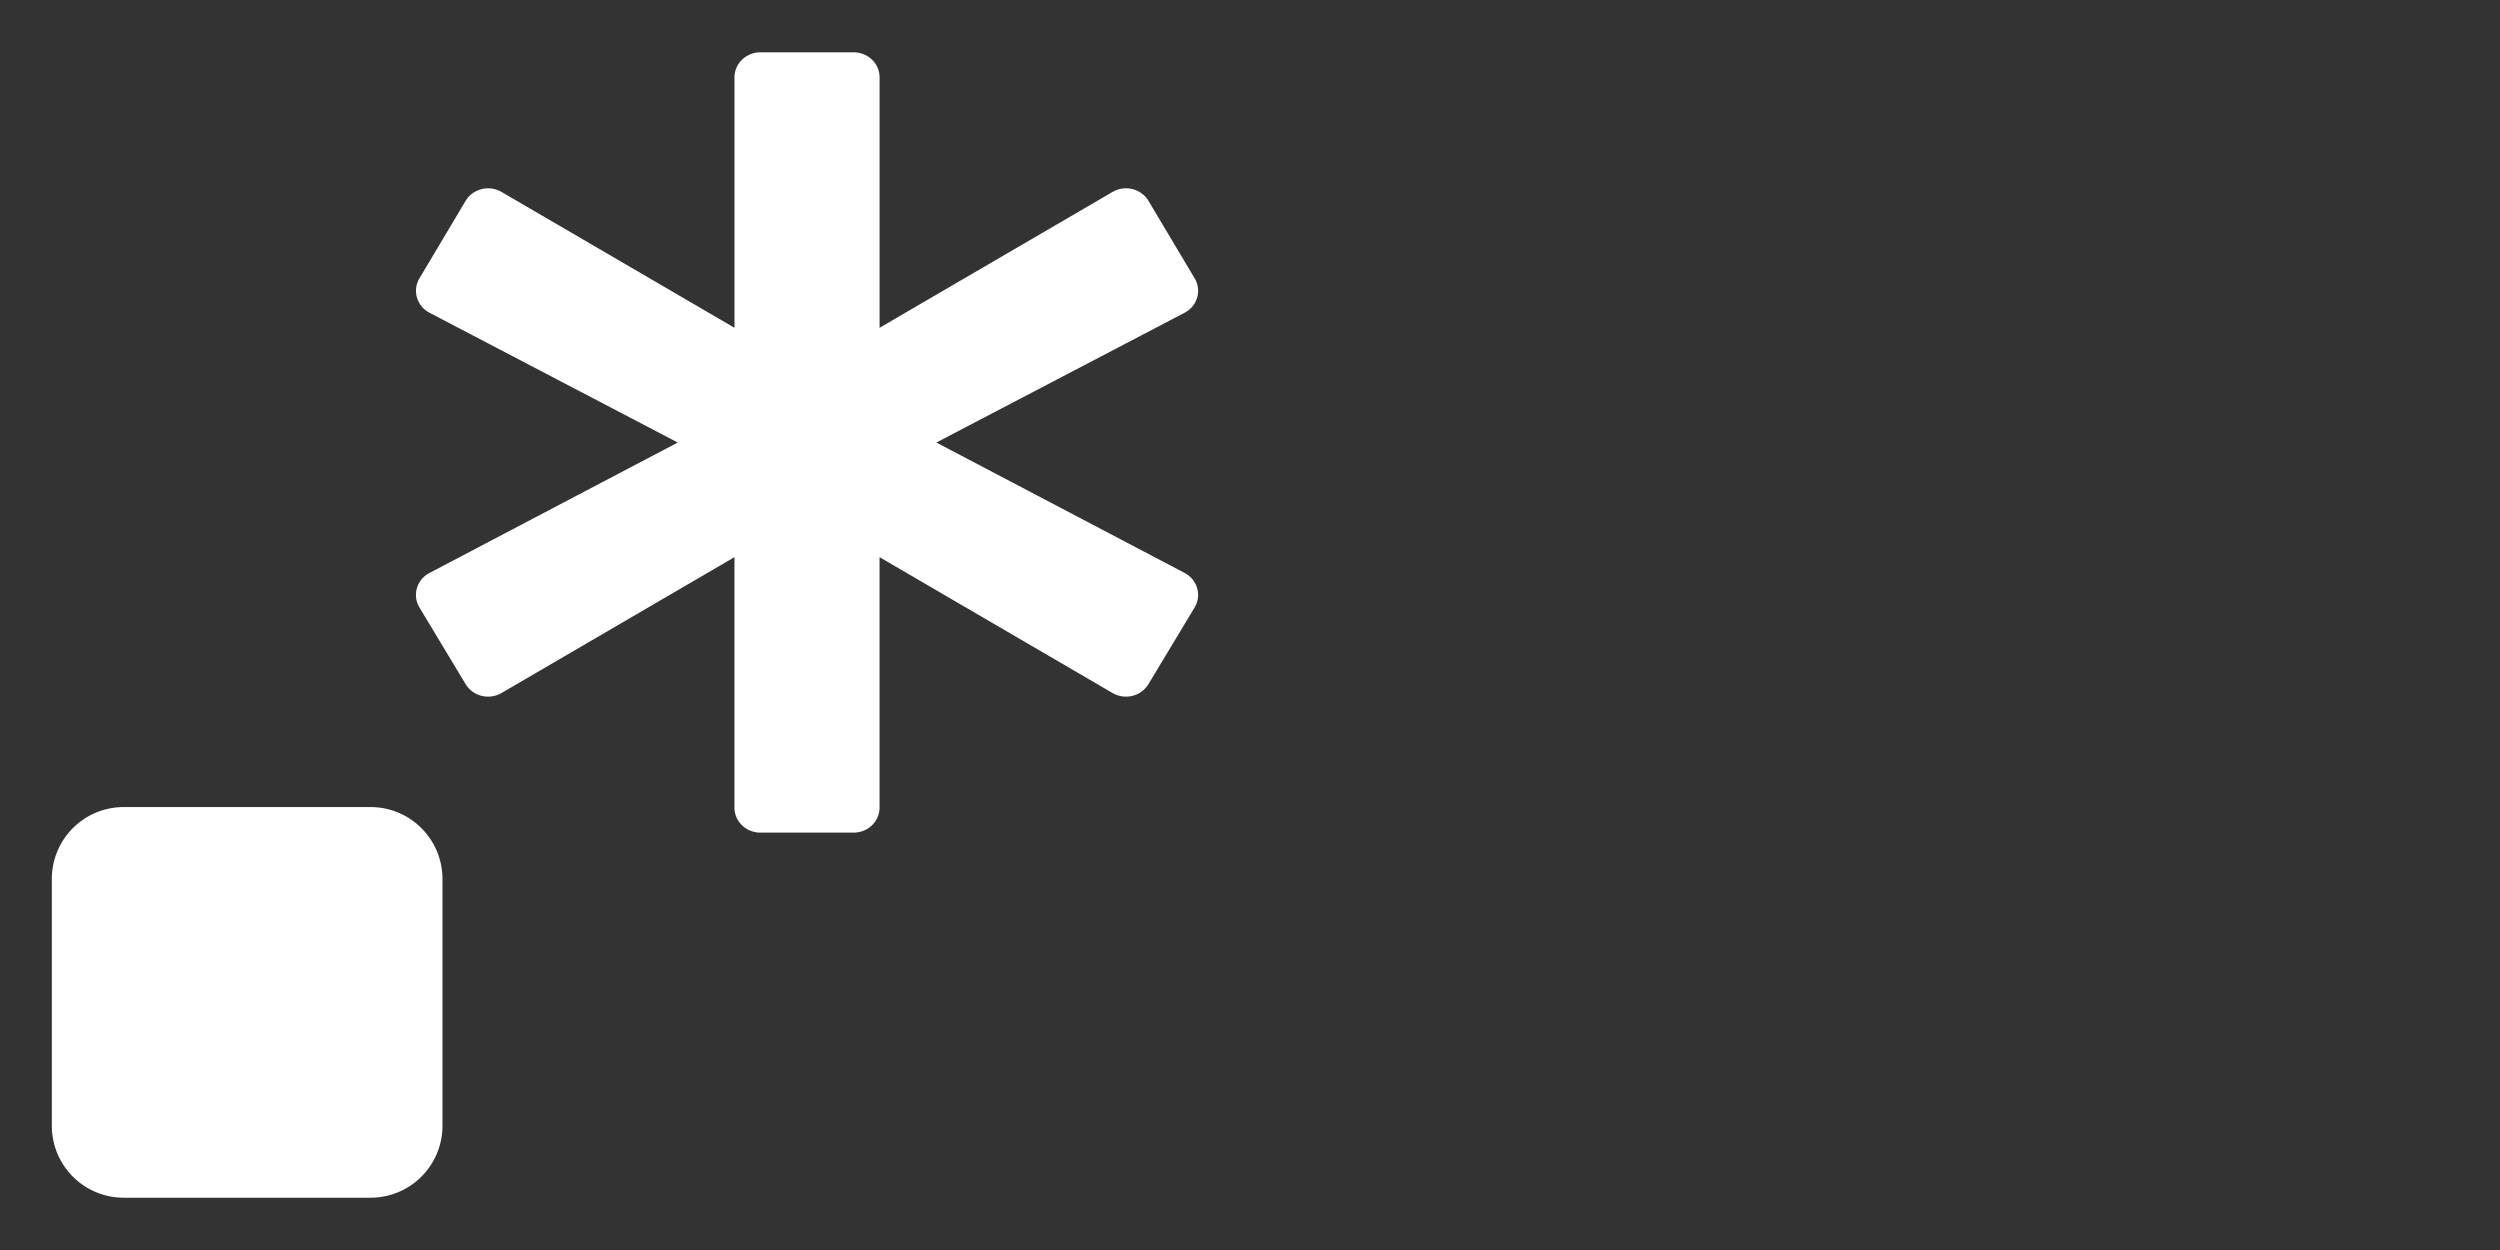 <?xml version="1.0" encoding="UTF-8" standalone="no"?>
<!-- Created with Inkscape (http://www.inkscape.org/) -->

<svg
   width="96"
   height="48"
   viewBox="0 0 96 48"
   version="1.1"
   id="svg1"
   inkscape:version="1.4 (e7c3feb100, 2024-10-09)"
   sodipodi:docname="interface.svg"
   xmlns:inkscape="http://www.inkscape.org/namespaces/inkscape"
   xmlns:sodipodi="http://sodipodi.sourceforge.net/DTD/sodipodi-0.dtd"
   xmlns="http://www.w3.org/2000/svg"
   xmlns:svg="http://www.w3.org/2000/svg"
   xmlns:rdf="http://www.w3.org/1999/02/22-rdf-syntax-ns#"
   xmlns:cc="http://creativecommons.org/ns#"
   xmlns:dc="http://purl.org/dc/elements/1.1/">
  <rect x="0" y="0" width="96" height="48" fill="#333333" stroke="none"/>
  <title
     id="title1">Arrow Tag-Match Node Interface Symbols</title>
  <sodipodi:namedview
     id="namedview1"
     pagecolor="#ffffff"
     bordercolor="#000000"
     borderopacity="0.25"
     inkscape:showpageshadow="2"
     inkscape:pageopacity="0.0"
     inkscape:pagecheckerboard="true"
     inkscape:deskcolor="#d1d1d1"
     inkscape:document-units="px"
     inkscape:zoom="6.5775662"
     inkscape:cx="51.15874"
     inkscape:cy="23.640963"
     inkscape:window-width="1876"
     inkscape:window-height="1172"
     inkscape:window-x="0"
     inkscape:window-y="0"
     inkscape:window-maximized="1"
     inkscape:current-layer="g2"
     showguides="true">
    <sodipodi:guide
       position="48,48"
       orientation="-1,0"
       id="guide1"
       inkscape:locked="false"
       inkscape:label=""
       inkscape:color="rgb(0,134,229)" />
  </sodipodi:namedview>
  <defs
     id="defs1" />
  <g
     inkscape:label="tag_match"
     inkscape:groupmode="layer"
     id="layer1"
     style="fill:none;stroke:none">
    <g
       inkscape:groupmode="layer"
       id="layer2"
       inkscape:label="2"
       style="display:inline">
      <rect
         style="display:inline;fill:none;stroke:none;stroke-width:20;stroke-linecap:round;stroke-dasharray:20, 40;stroke-opacity:0.5"
         id="rect1"
         width="48"
         height="48"
         x="48"
         y="0"
         inkscape:label="boundary"
         sodipodi:insensitive="true" />
    </g>
    <g
       inkscape:groupmode="layer"
       id="g2"
       inkscape:label="1">
      <rect
         style="display:none;fill:none;stroke:none;stroke-width:20;stroke-linecap:round;stroke-dasharray:20, 40;stroke-opacity:0.5"
         id="rect2"
         width="48"
         height="48"
         x="0"
         y="0"
         inkscape:label="boundary"
         sodipodi:insensitive="true" />
      <path
         id="rect3"
         style="fill:#ffffff;stroke-width:2;stroke-linecap:round;stroke-linejoin:round"
         d="M 29.202,2.009 A 0.996,0.961 0 0 0 28.204,2.97 V 12.587 L 19.258,7.37 a 0.996,0.961 0 0 0 -1.379,0.344 l -1.773,2.975 a 0.996,0.961 0 0 0 0.389,1.322 l 9.531,4.982 -9.533,5.008 a 0.996,0.961 0 0 0 -0.385,1.328 l 1.773,2.943 a 0.996,0.961 0 0 0 1.377,0.34 l 8.945,-5.217 v 9.617 a 0.996,0.961 0 0 0 0.998,0.961 h 3.578 a 0.996,0.961 0 0 0 0.996,-0.961 v -9.617 l 8.947,5.217 a 0.996,0.961 0 0 0 1.377,-0.34 l 1.773,-2.943 A 0.996,0.961 0 0 0 45.489,22.001 l -9.533,-5.008 9.531,-4.982 a 0.996,0.961 0 0 0 0.389,-1.322 L 44.102,7.714 a 0.996,0.961 0 0 0 -1.379,-0.344 L 33.776,12.587 V 2.97 A 0.996,0.961 0 0 0 32.78,2.009 Z M 4.758,30.991 c -1.534,0 -2.768,1.234 -2.768,2.768 v 9.465 c 0,1.534 1.234,2.768 2.768,2.768 h 9.465 c 1.534,0 2.768,-1.234 2.768,-2.768 V 33.759 c 0,-1.534 -1.234,-2.768 -2.768,-2.768 z"
         inkscape:label="icon" />
    </g>
  </g>
</svg>
